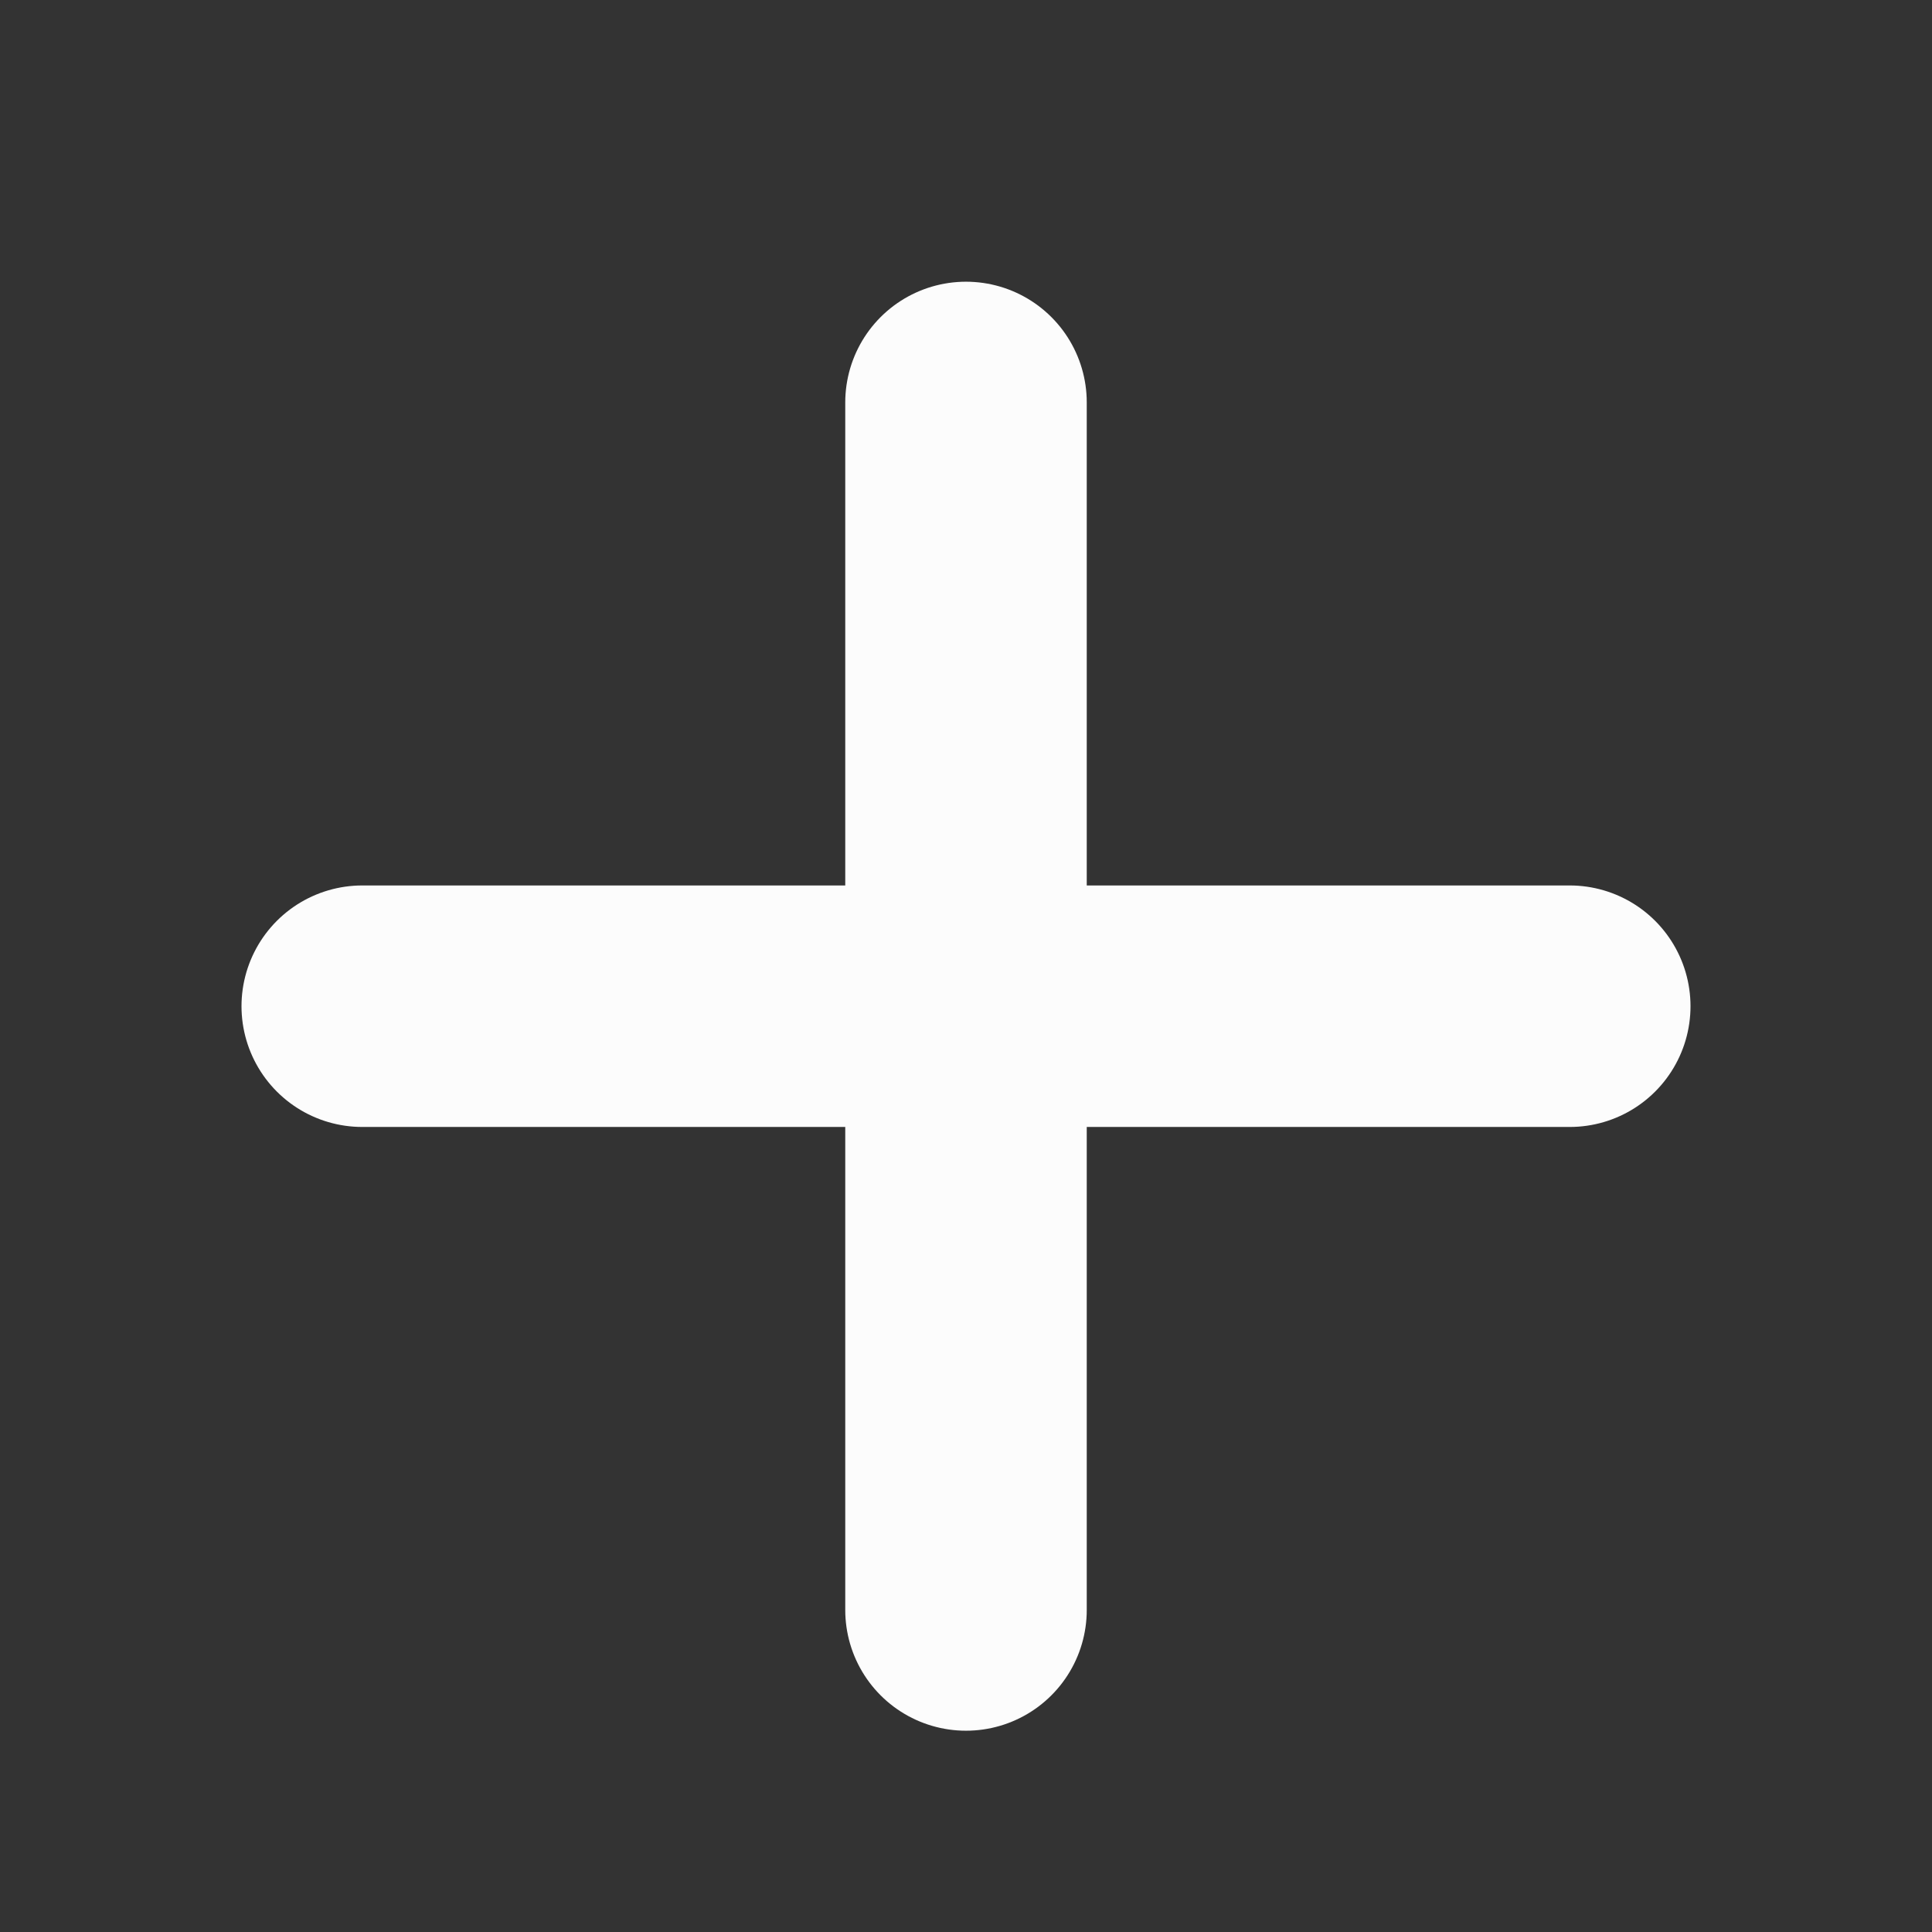 <svg width="16" height="16" viewBox="0 0 16 16" fill="none" xmlns="http://www.w3.org/2000/svg">
<rect x="0" y="0" width="16" height="16" fill="#333333" stroke="none"/>
<path d="M3 8.333H13" stroke="#FCFCFC" stroke-width="2" stroke-linecap="round" stroke-linejoin="round"/>
<path d="M8 3.333V13.333" stroke="#FCFCFC" stroke-width="2" stroke-linecap="round" stroke-linejoin="round"/>
</svg>
